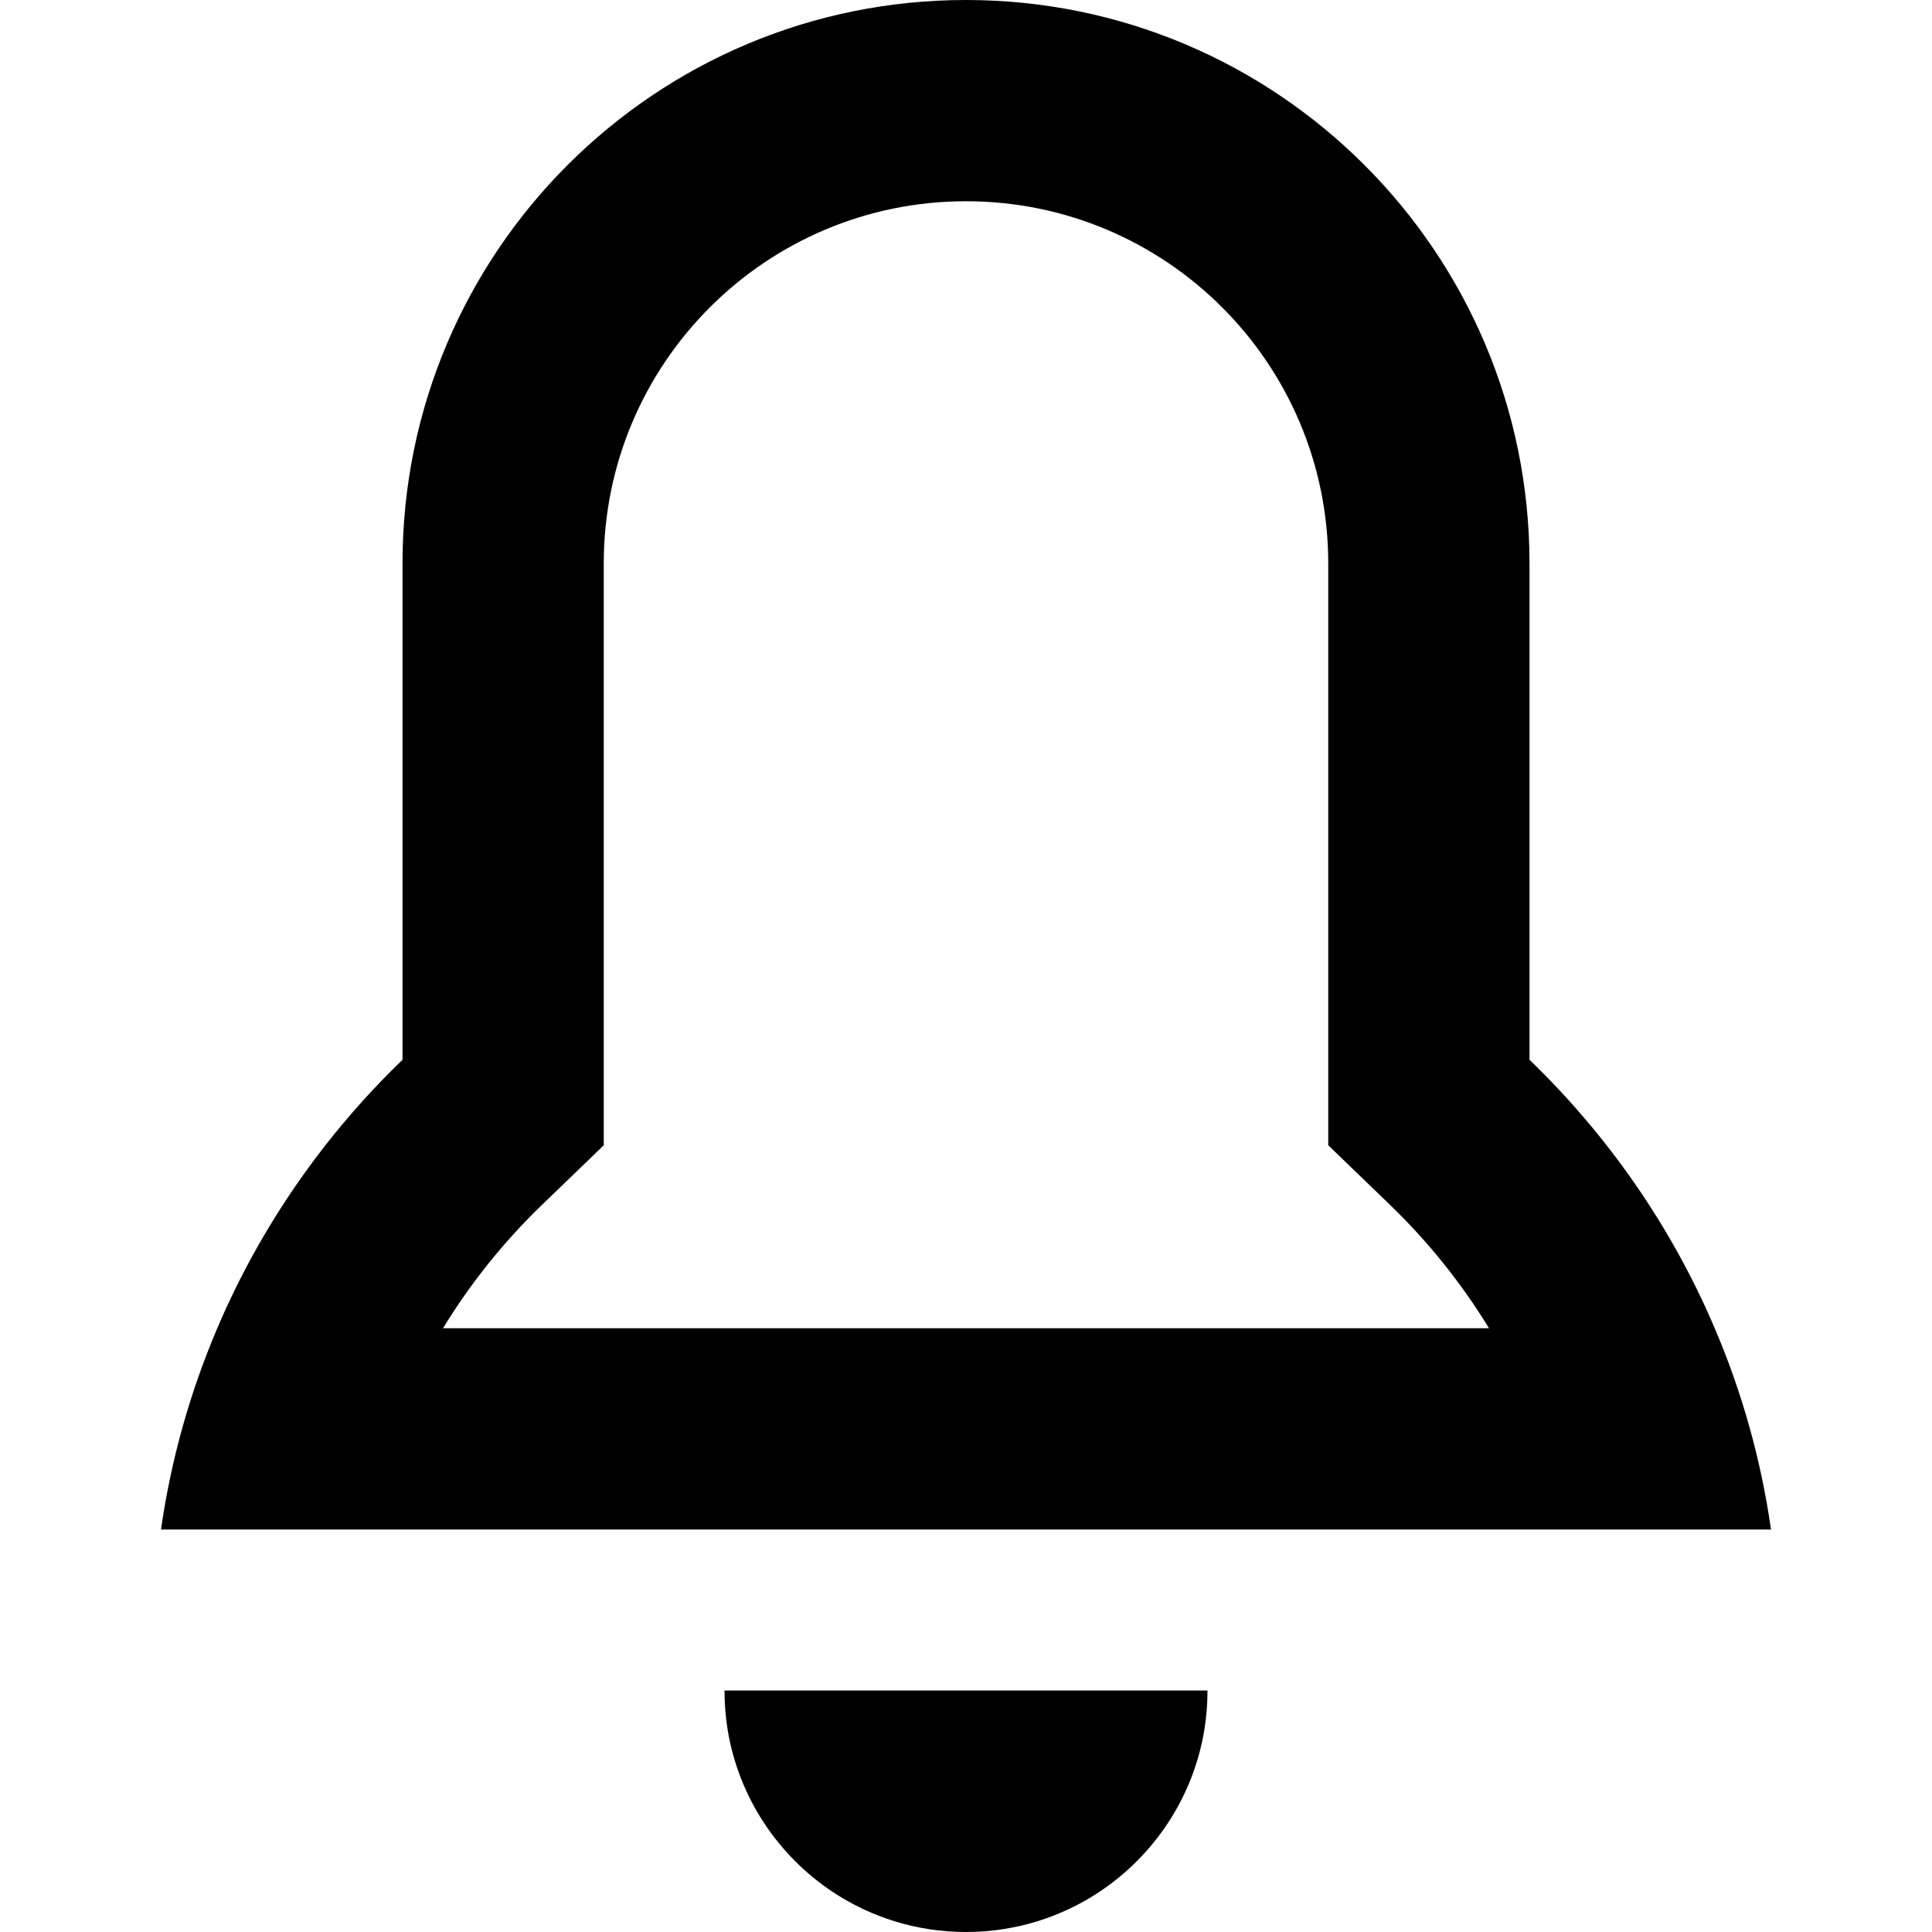 <svg
    width="20"
    height="20"
    viewBox="0 0 24 24"
    fill="none"
    xmlns="http://www.w3.org/2000/svg"
>
    <path
        d="M16.5 14.227V7C16.5 4.515 14.485 2.5 12 2.5C9.515 2.5 7.5 4.515 7.5 7V14.227L6.736 14.964C6.261 15.422 5.846 15.938 5.503 16.5H18.497C18.154 15.938 17.739 15.422 17.264 14.964L16.5 14.227ZM21.301 16.5C21.637 17.287 21.875 18.125 22 19H2C2.125 18.125 2.364 17.287 2.699 16.5C3.237 15.236 4.026 14.105 5 13.165V7C5 3.134 8.134 0 12 0C15.866 0 19 3.134 19 7V13.165C19.974 14.105 20.763 15.236 21.301 16.5ZM15 21H9C9 21.17 9.014 21.337 9.041 21.5C9.181 22.333 9.665 23.05 10.341 23.5C10.816 23.816 11.387 24 12 24C12.613 24 13.184 23.816 13.659 23.5C14.335 23.05 14.819 22.333 14.959 21.5C14.986 21.337 15 21.17 15 21Z"
        fill="black"
    />
</svg>